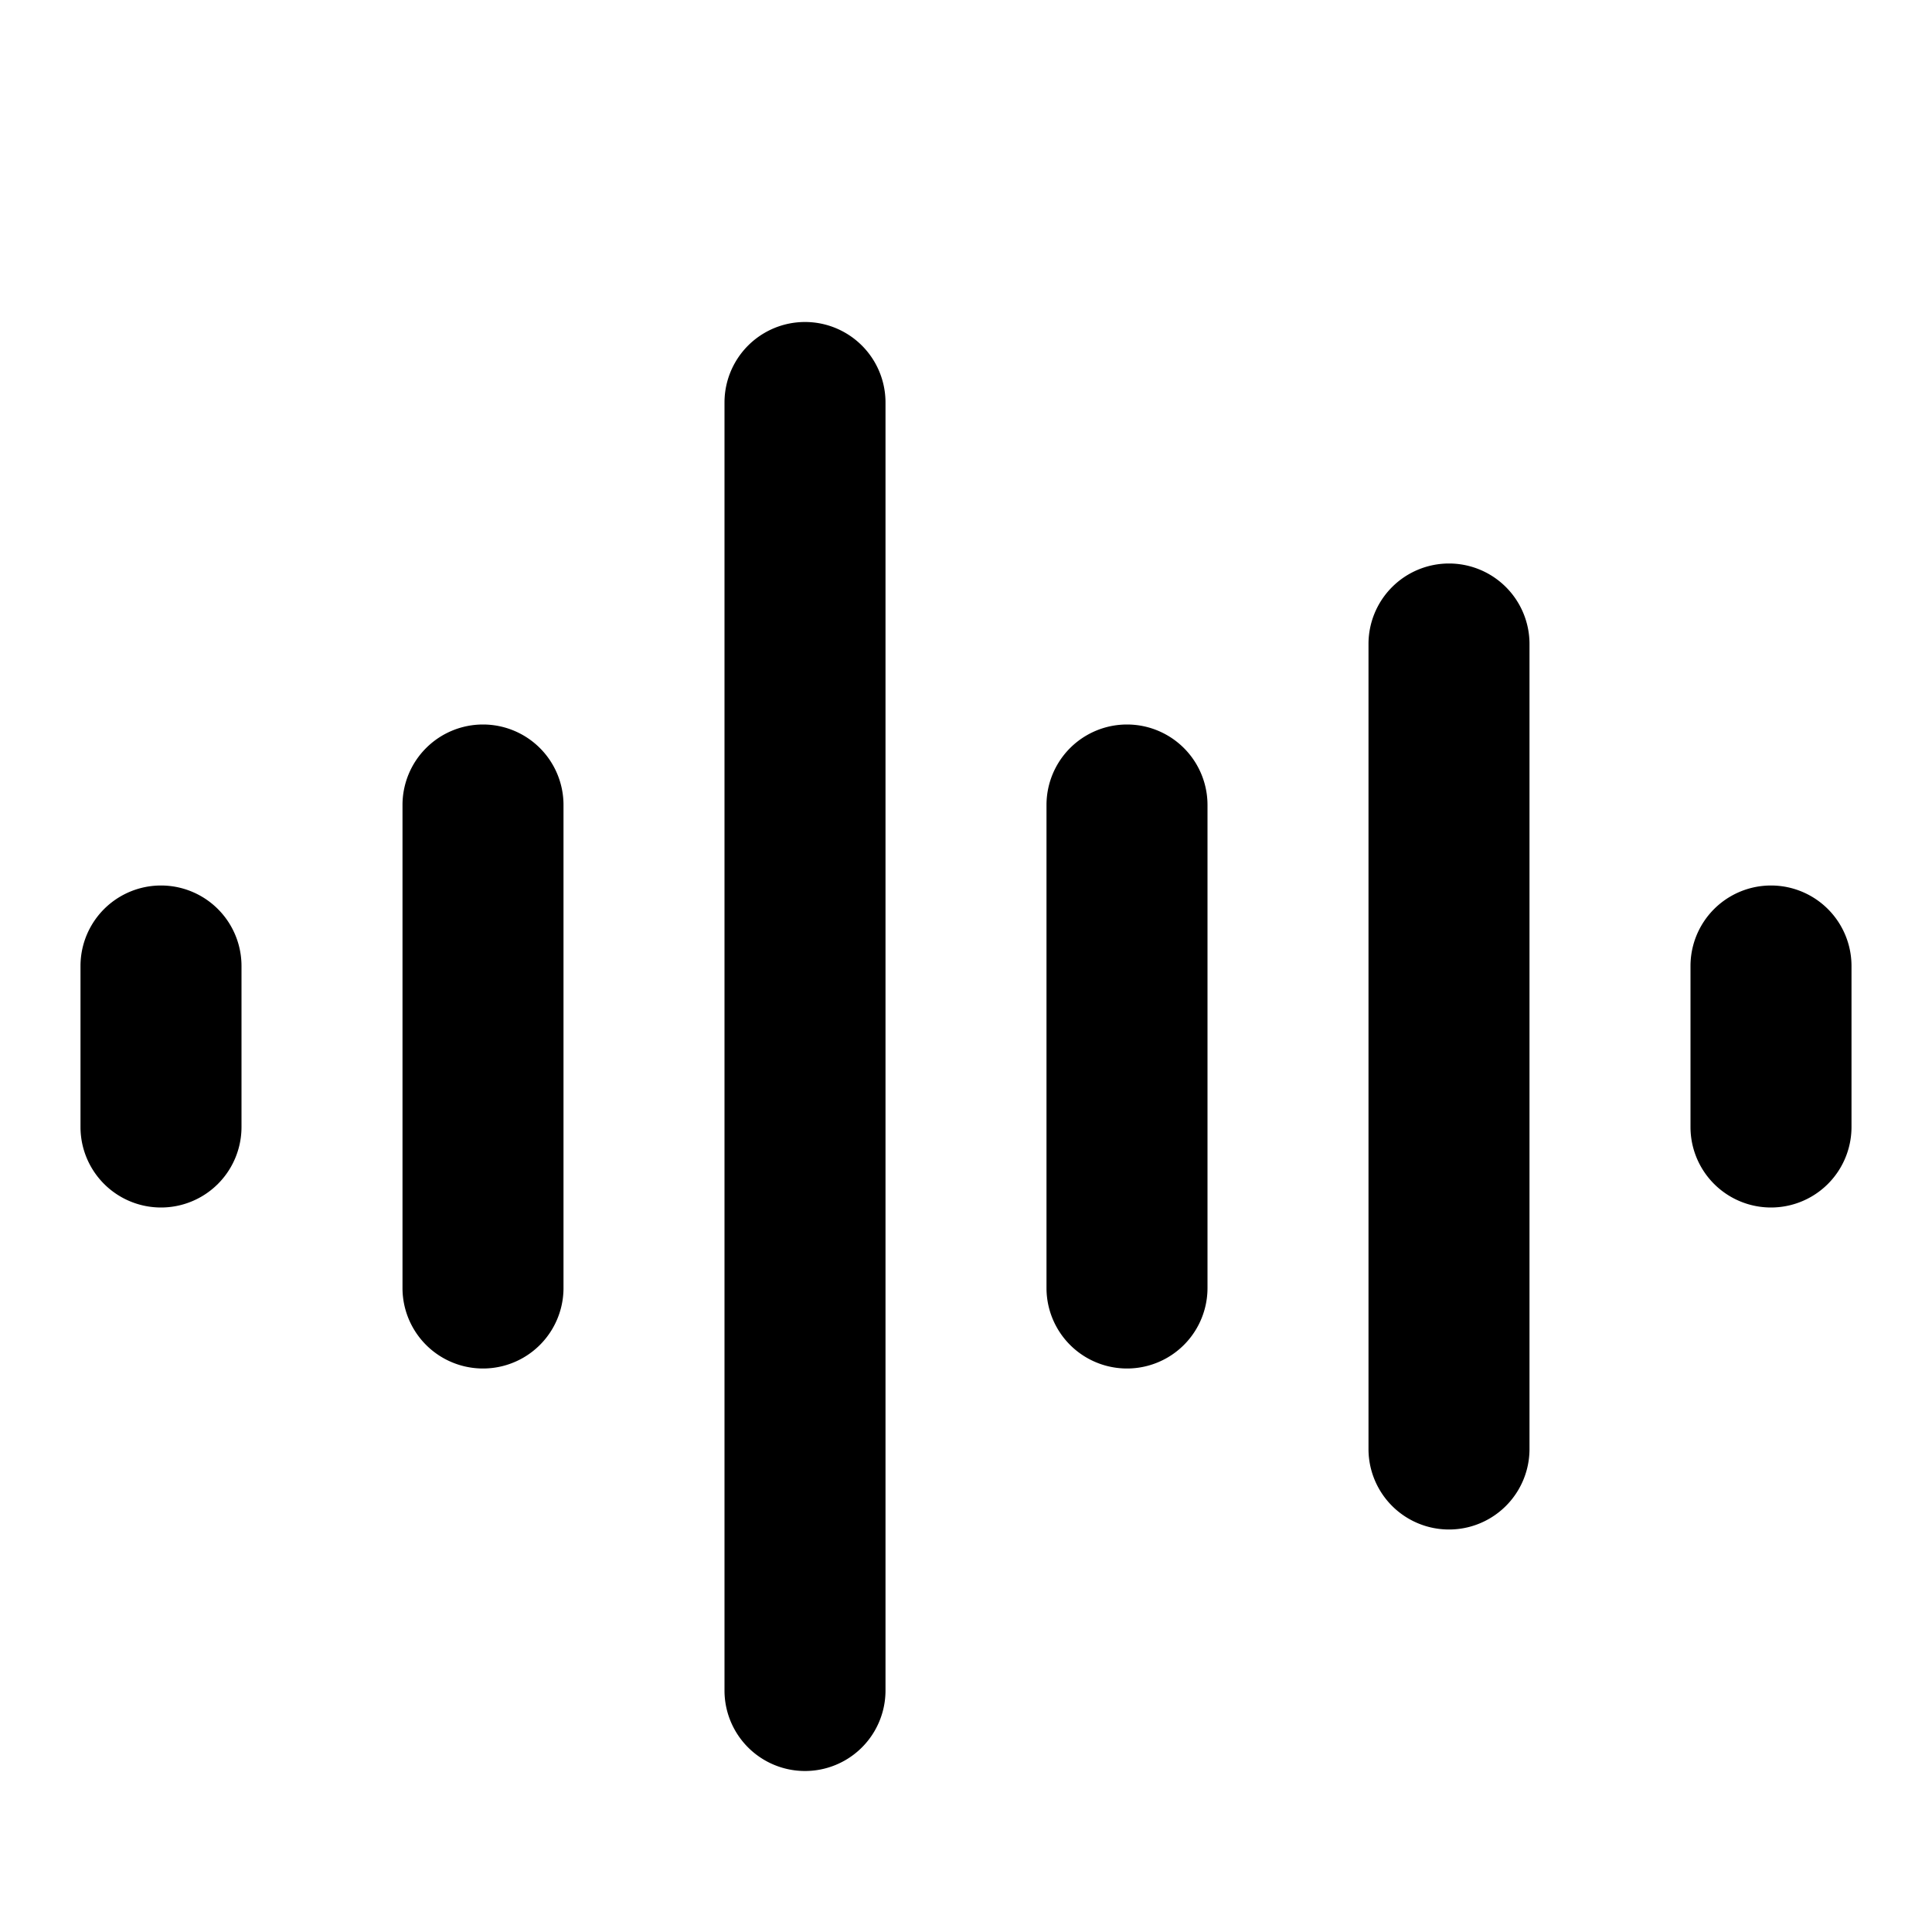 <svg xmlns="http://www.w3.org/2000/svg" viewBox="0 0 24 24"><path fill="currentColor" d="M11 5a1 1 0 1 0-2 0v16a1 1 0 1 0 2 0V5ZM18 7a1 1 0 0 1 1 1v10a1 1 0 1 1-2 0V8a1 1 0 0 1 1-1ZM6 9a1 1 0 0 1 1 1v6a1 1 0 1 1-2 0v-6a1 1 0 0 1 1-1ZM3 12a1 1 0 1 0-2 0v2a1 1 0 1 0 2 0v-2ZM23 12a1 1 0 1 0-2 0v2a1 1 0 1 0 2 0v-2ZM15 10a1 1 0 1 0-2 0v6a1 1 0 1 0 2 0v-6Z"/></svg>